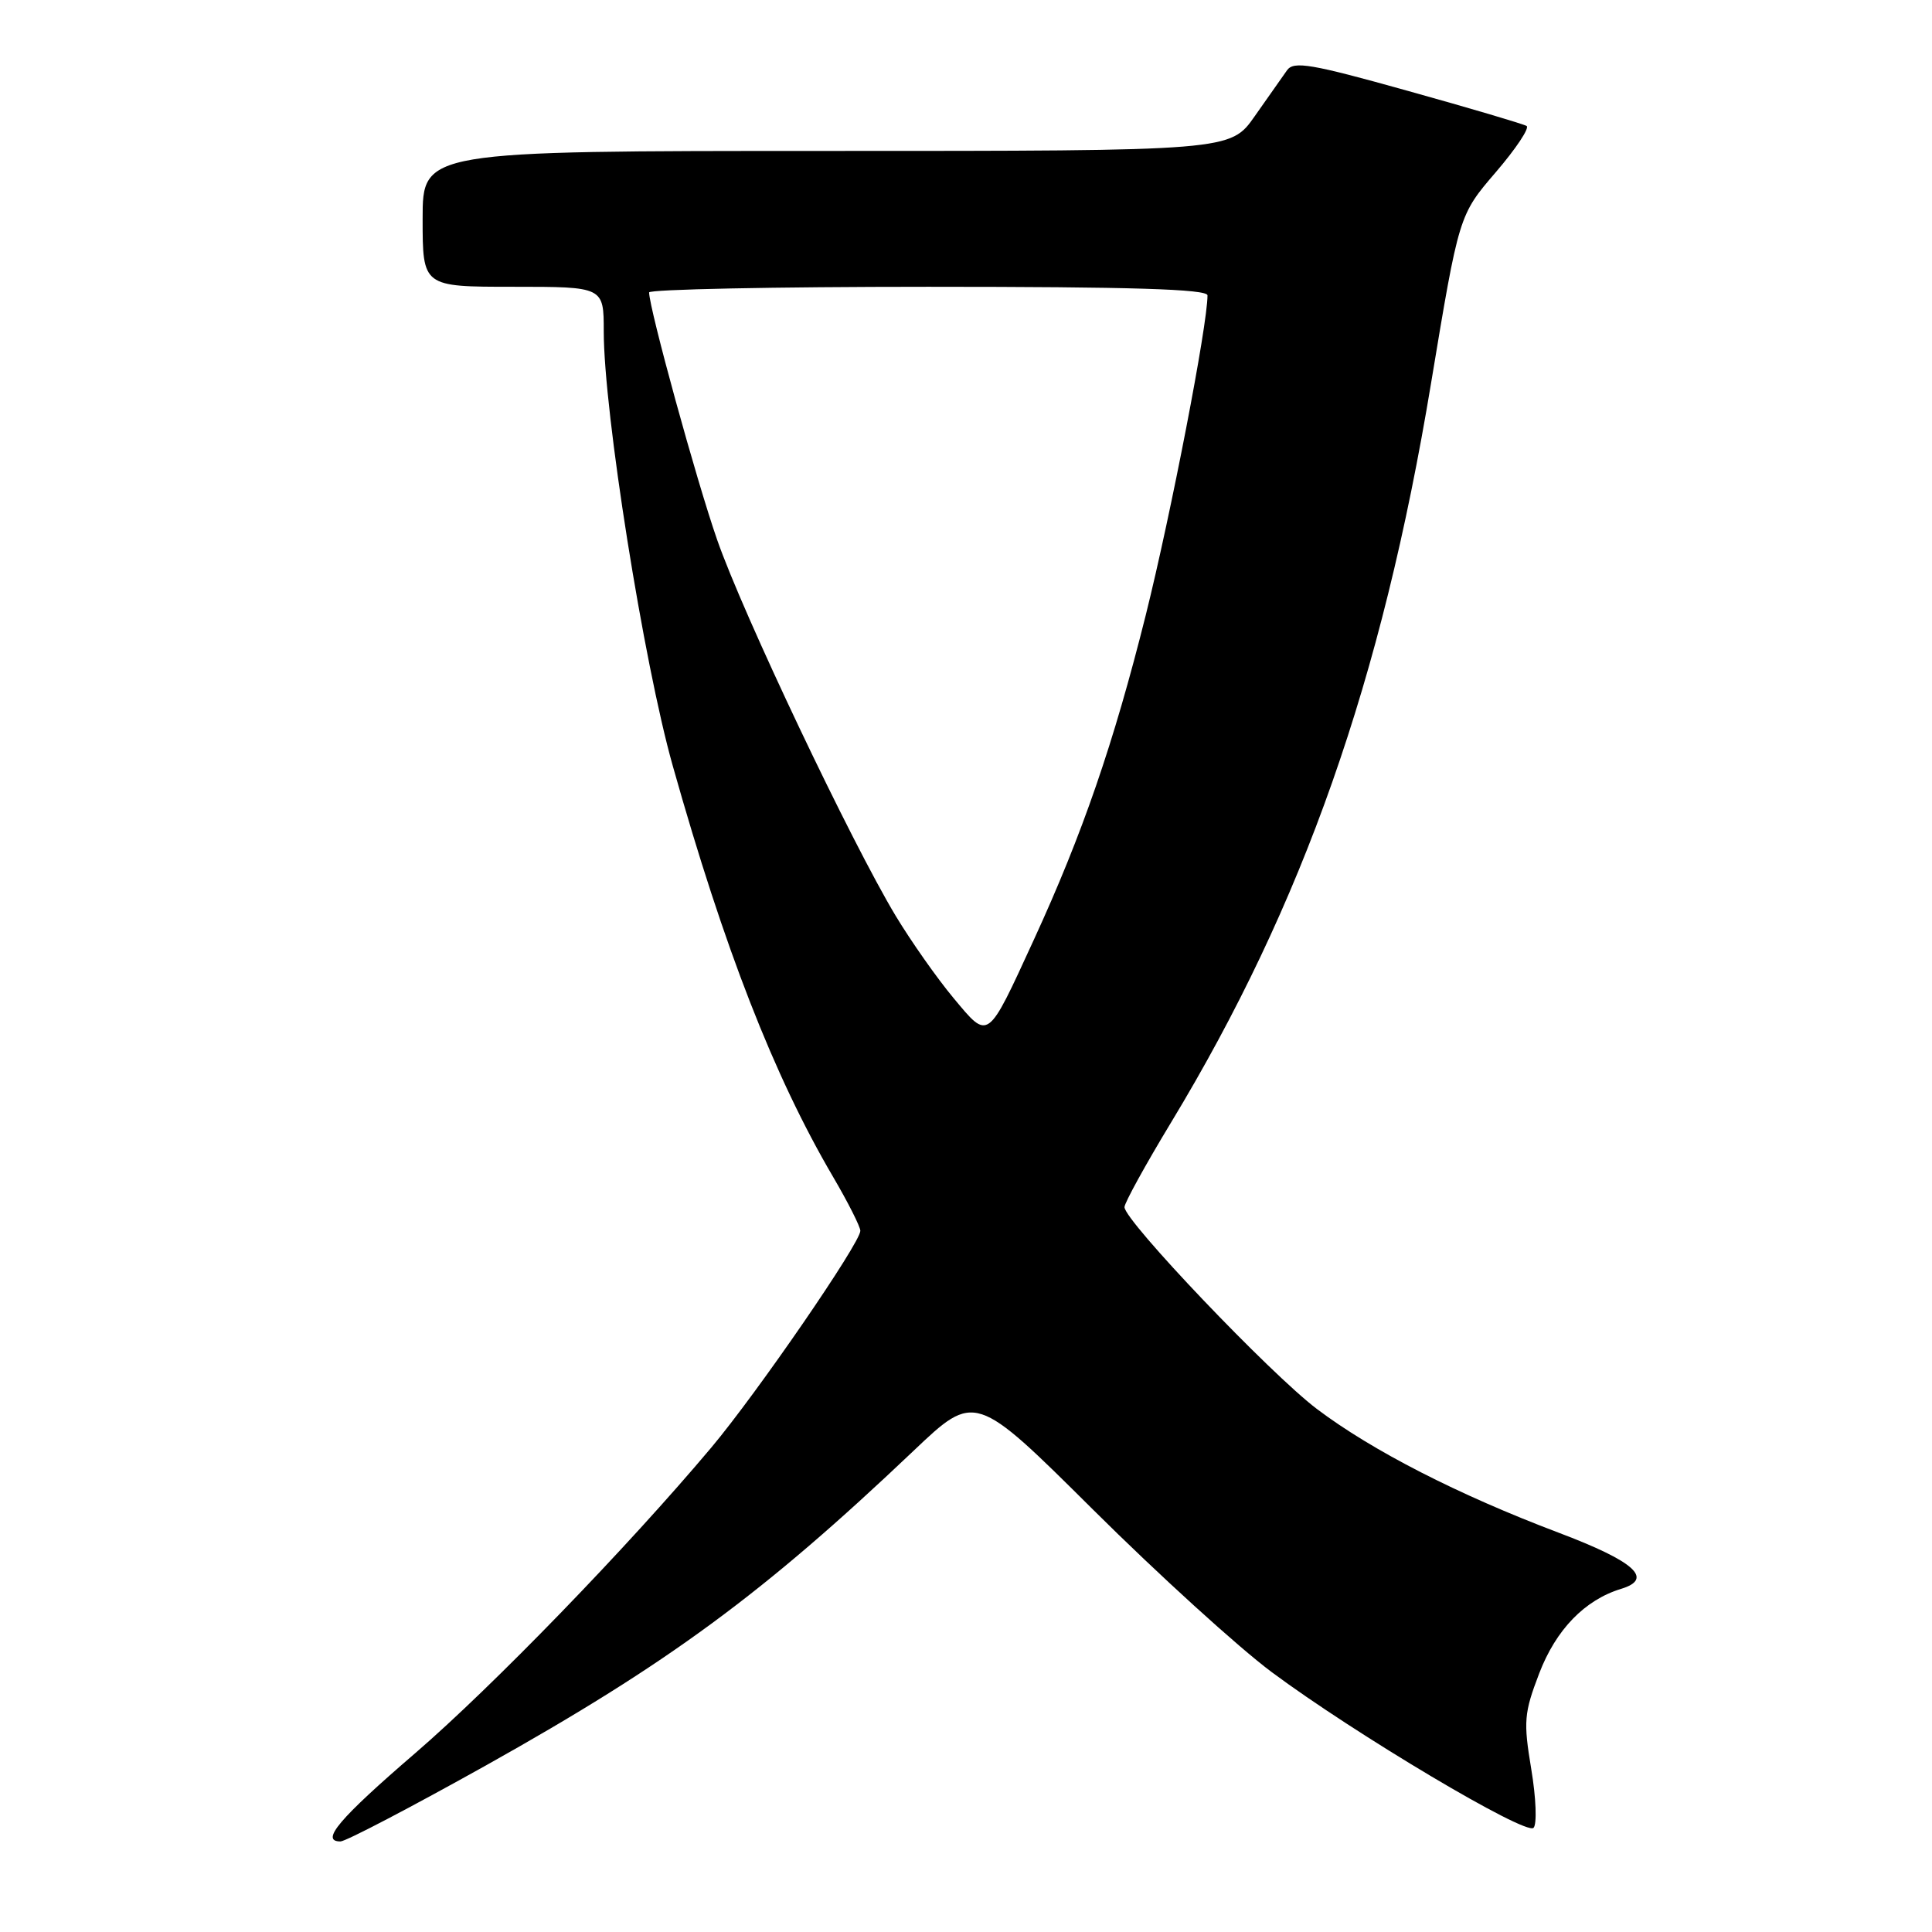 <?xml version="1.0" encoding="UTF-8" standalone="no"?>
<!DOCTYPE svg PUBLIC "-//W3C//DTD SVG 1.1//EN" "http://www.w3.org/Graphics/SVG/1.1/DTD/svg11.dtd" >
<svg xmlns="http://www.w3.org/2000/svg" xmlns:xlink="http://www.w3.org/1999/xlink" version="1.1" viewBox="0 0 256 256">
 <g >
 <path fill="currentColor"
d=" M 64.44 233.90 C 88.61 220.37 101.12 211.17 121.04 192.25 C 129.20 184.50 129.20 184.50 144.85 200.05 C 153.46 208.61 164.10 218.28 168.49 221.55 C 179.55 229.78 202.17 243.23 203.20 242.20 C 203.67 241.73 203.54 238.24 202.90 234.42 C 201.85 228.10 201.94 227.00 203.95 221.74 C 206.17 215.94 209.98 212.00 214.81 210.53 C 219.18 209.20 216.61 206.90 206.50 203.08 C 193.20 198.05 181.83 192.23 174.50 186.70 C 168.34 182.05 149.00 161.76 149.00 159.95 C 149.00 159.39 151.78 154.34 155.18 148.72 C 172.68 119.79 183.11 90.14 189.62 50.79 C 193.32 28.50 193.32 28.50 198.19 22.83 C 200.87 19.71 202.71 16.94 202.28 16.69 C 201.85 16.43 194.77 14.33 186.54 12.04 C 173.74 8.46 171.43 8.06 170.54 9.31 C 169.97 10.11 168.05 12.84 166.27 15.38 C 163.04 20.00 163.04 20.00 109.52 20.00 C 56.00 20.00 56.00 20.00 56.00 29.00 C 56.00 38.00 56.00 38.00 68.00 38.00 C 80.00 38.00 80.00 38.00 80.00 43.91 C 80.00 54.55 85.28 87.80 89.15 101.50 C 95.98 125.74 102.55 142.57 110.37 155.91 C 112.37 159.32 114.00 162.55 114.00 163.09 C 114.00 164.69 100.31 184.60 94.25 191.81 C 83.10 205.07 65.29 223.45 55.00 232.32 C 44.94 240.98 42.38 244.00 45.11 244.00 C 45.81 244.00 54.50 239.45 64.44 233.90 Z  M 126.35 132.25 C 124.17 129.64 120.72 124.73 118.68 121.35 C 112.80 111.58 98.44 81.35 95.02 71.51 C 92.30 63.72 86.03 40.90 86.01 38.75 C 86.00 38.34 102.65 38.00 123.00 38.00 C 149.97 38.00 160.00 38.31 160.00 39.14 C 160.00 43.09 155.18 68.01 151.82 81.50 C 147.57 98.49 143.43 110.52 137.00 124.50 C 130.76 138.07 131.04 137.87 126.35 132.25 Z "/>
</g>
</svg>